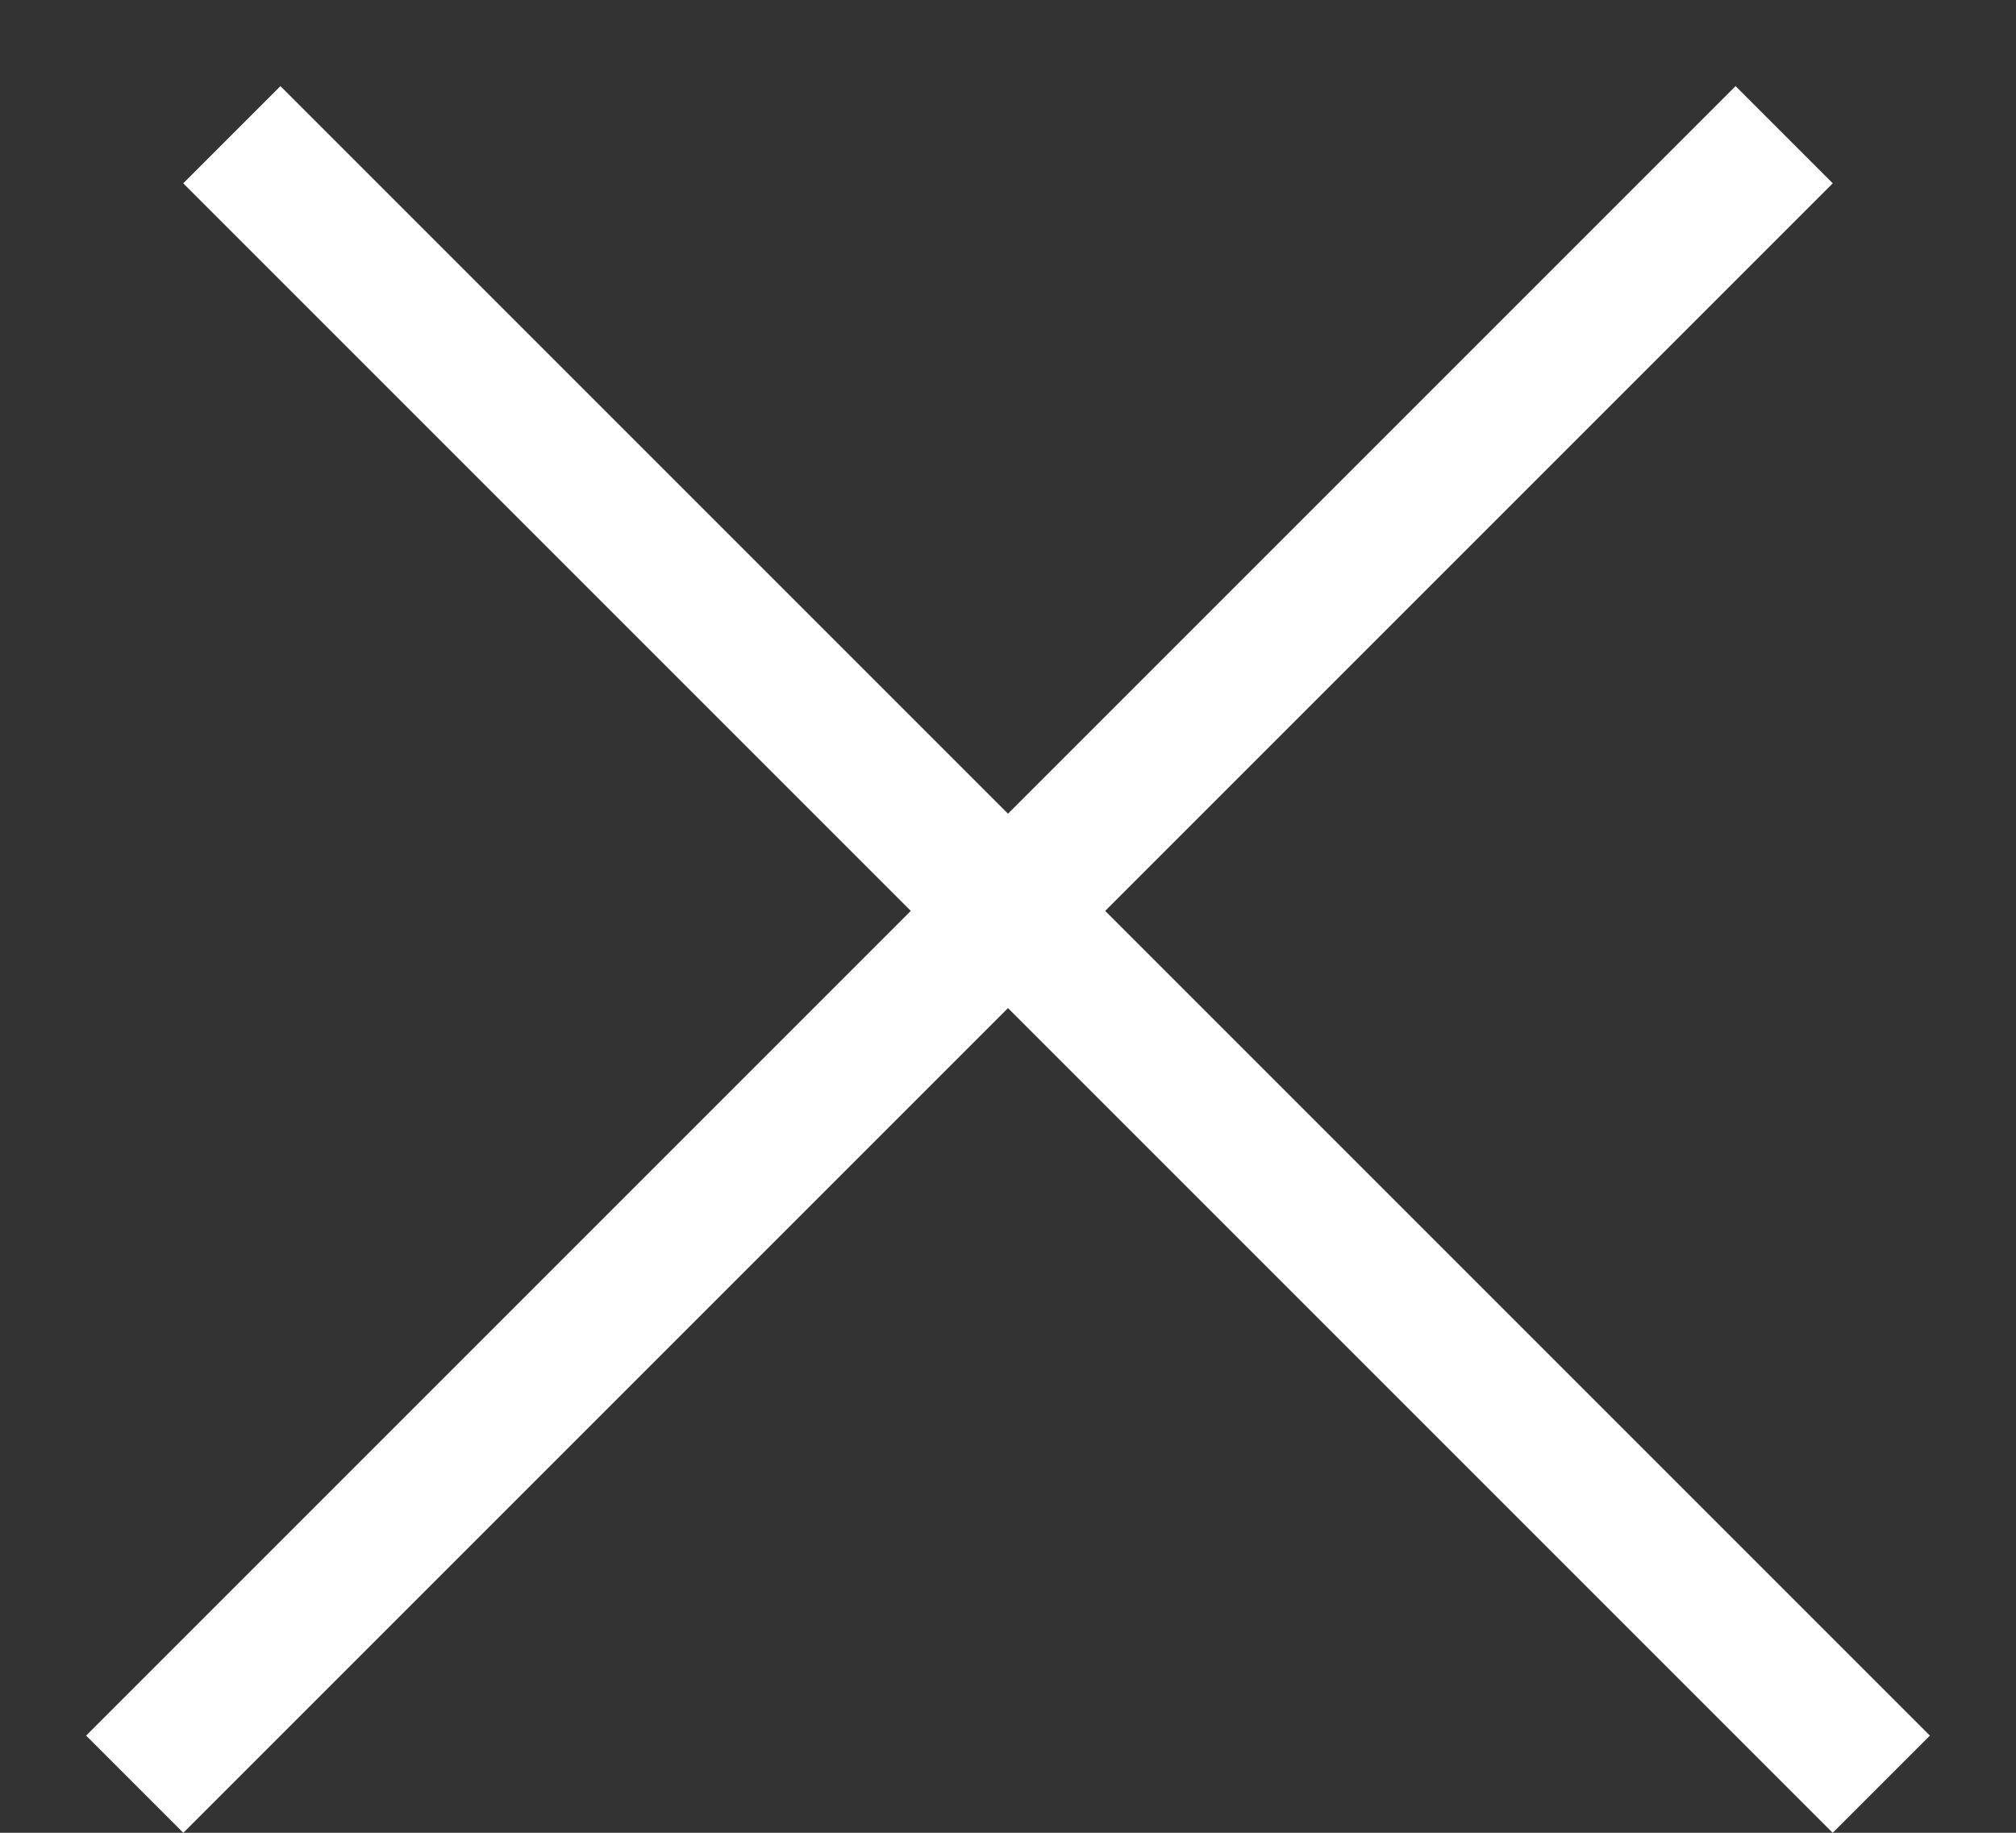 <svg width="11" height="10" viewBox="0 0 11 10" fill="none" xmlns="http://www.w3.org/2000/svg">
<rect x="0" y="0" width="11" height="10" fill="#333333" stroke="none"/>
<line x1="1.265" y1="0.735" x2="10.265" y2="9.735" stroke="white" stroke-width="0.75"/>
<line x1="0.735" y1="9.735" x2="9.735" y2="0.735" stroke="white" stroke-width="0.75"/>
</svg>
